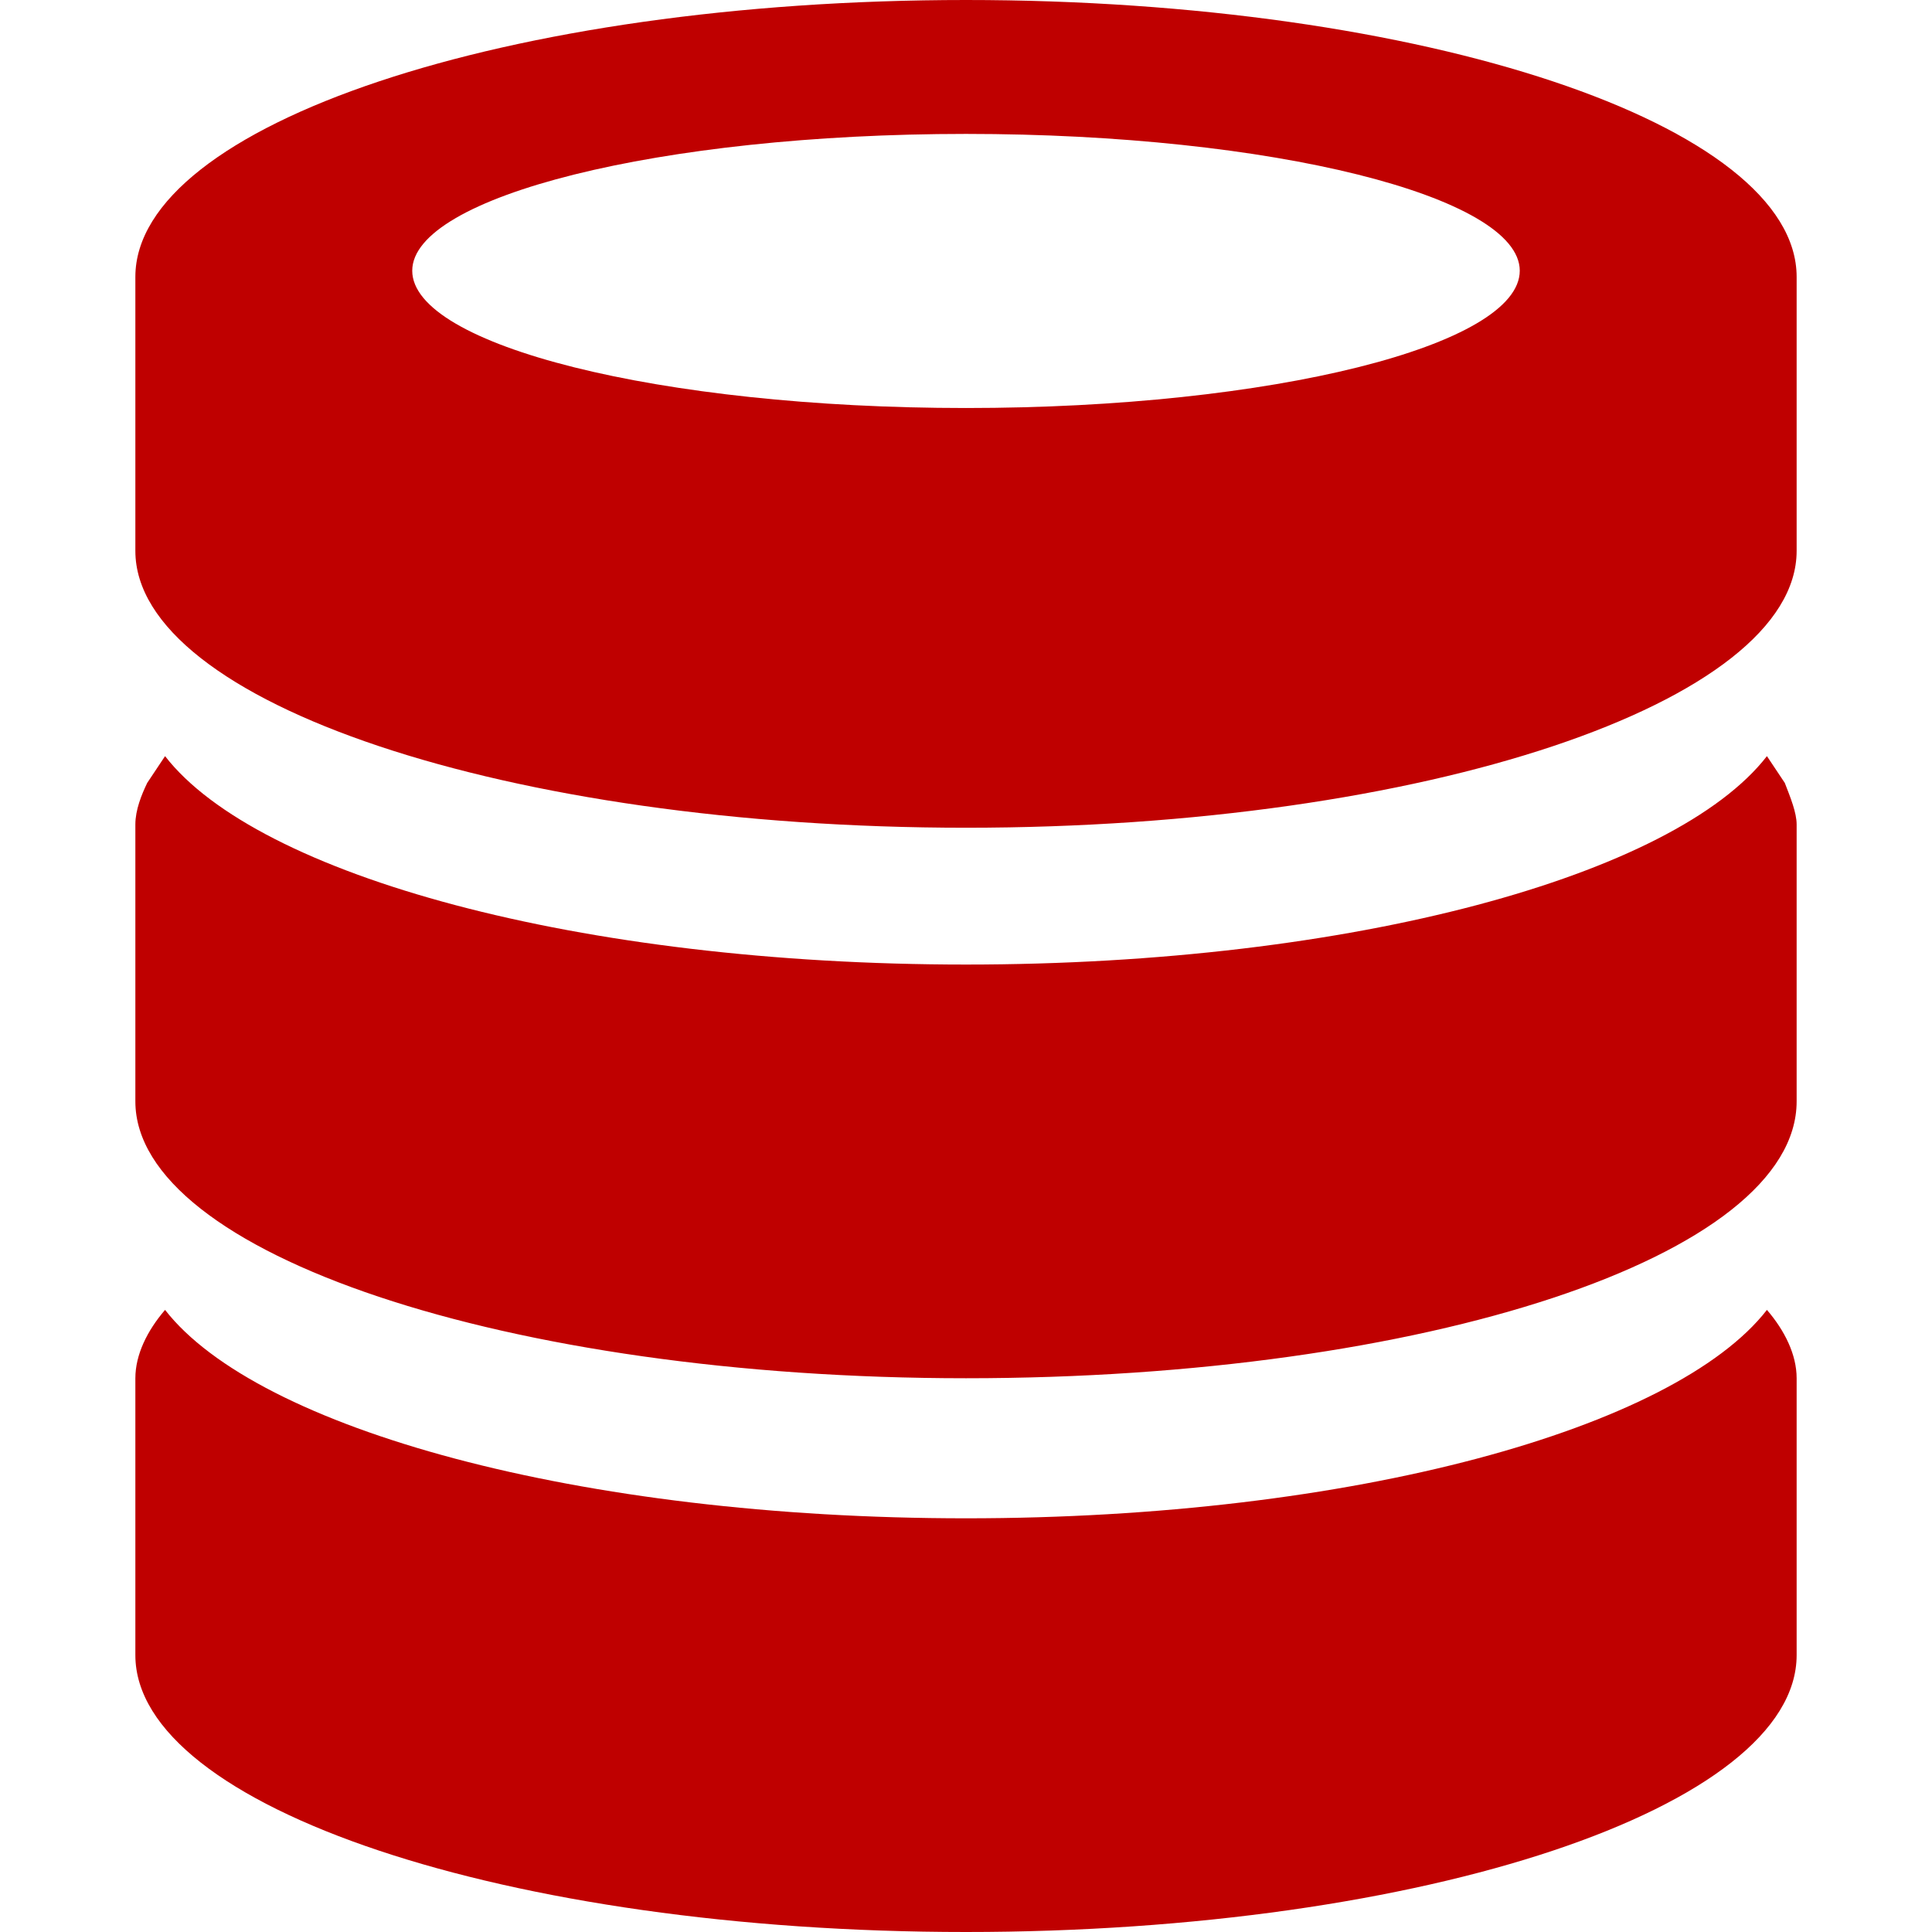 
<svg xmlns="http://www.w3.org/2000/svg" xmlns:xlink="http://www.w3.org/1999/xlink" width="16px" height="16px" viewBox="0 0 16 16" version="1.1">
<g id="surface1">
<path style=" stroke:none;fill-rule:nonzero;fill:#bf0000;fill-opacity:1;" d="M 8 16 C 4.203 16 1.121 14.965 1.121 13.707 L 1.121 11.414 C 1.121 11.219 1.219 11.02 1.367 10.848 C 2.133 11.832 4.797 12.574 8 12.574 C 11.203 12.574 13.867 11.832 14.633 10.848 C 14.781 11.02 14.879 11.219 14.879 11.414 L 14.879 13.707 C 14.879 14.965 11.797 16 8 16 Z M 8 11.414 C 4.203 11.414 1.121 10.379 1.121 9.121 L 1.121 6.828 C 1.121 6.707 1.172 6.582 1.219 6.484 L 1.367 6.262 C 2.133 7.25 4.797 7.988 8 7.988 C 11.203 7.988 13.867 7.25 14.633 6.262 L 14.781 6.484 C 14.828 6.605 14.879 6.73 14.879 6.828 L 14.879 9.121 C 14.879 10.402 11.797 11.414 8 11.414 Z M 8 6.855 C 4.203 6.855 1.121 5.816 1.121 4.562 L 1.121 2.293 C 1.121 1.035 4.203 0 8 0 C 11.797 0 14.879 1.035 14.879 2.293 L 14.879 4.562 C 14.879 5.816 11.797 6.855 8 6.855 Z M 8 1.109 C 5.461 1.109 3.414 1.629 3.414 2.242 C 3.414 2.859 5.461 3.379 8 3.379 C 10.539 3.379 12.586 2.859 12.586 2.242 C 12.586 1.629 10.539 1.109 8 1.109 Z M 8 1.109 "/>
</g>
</svg>
